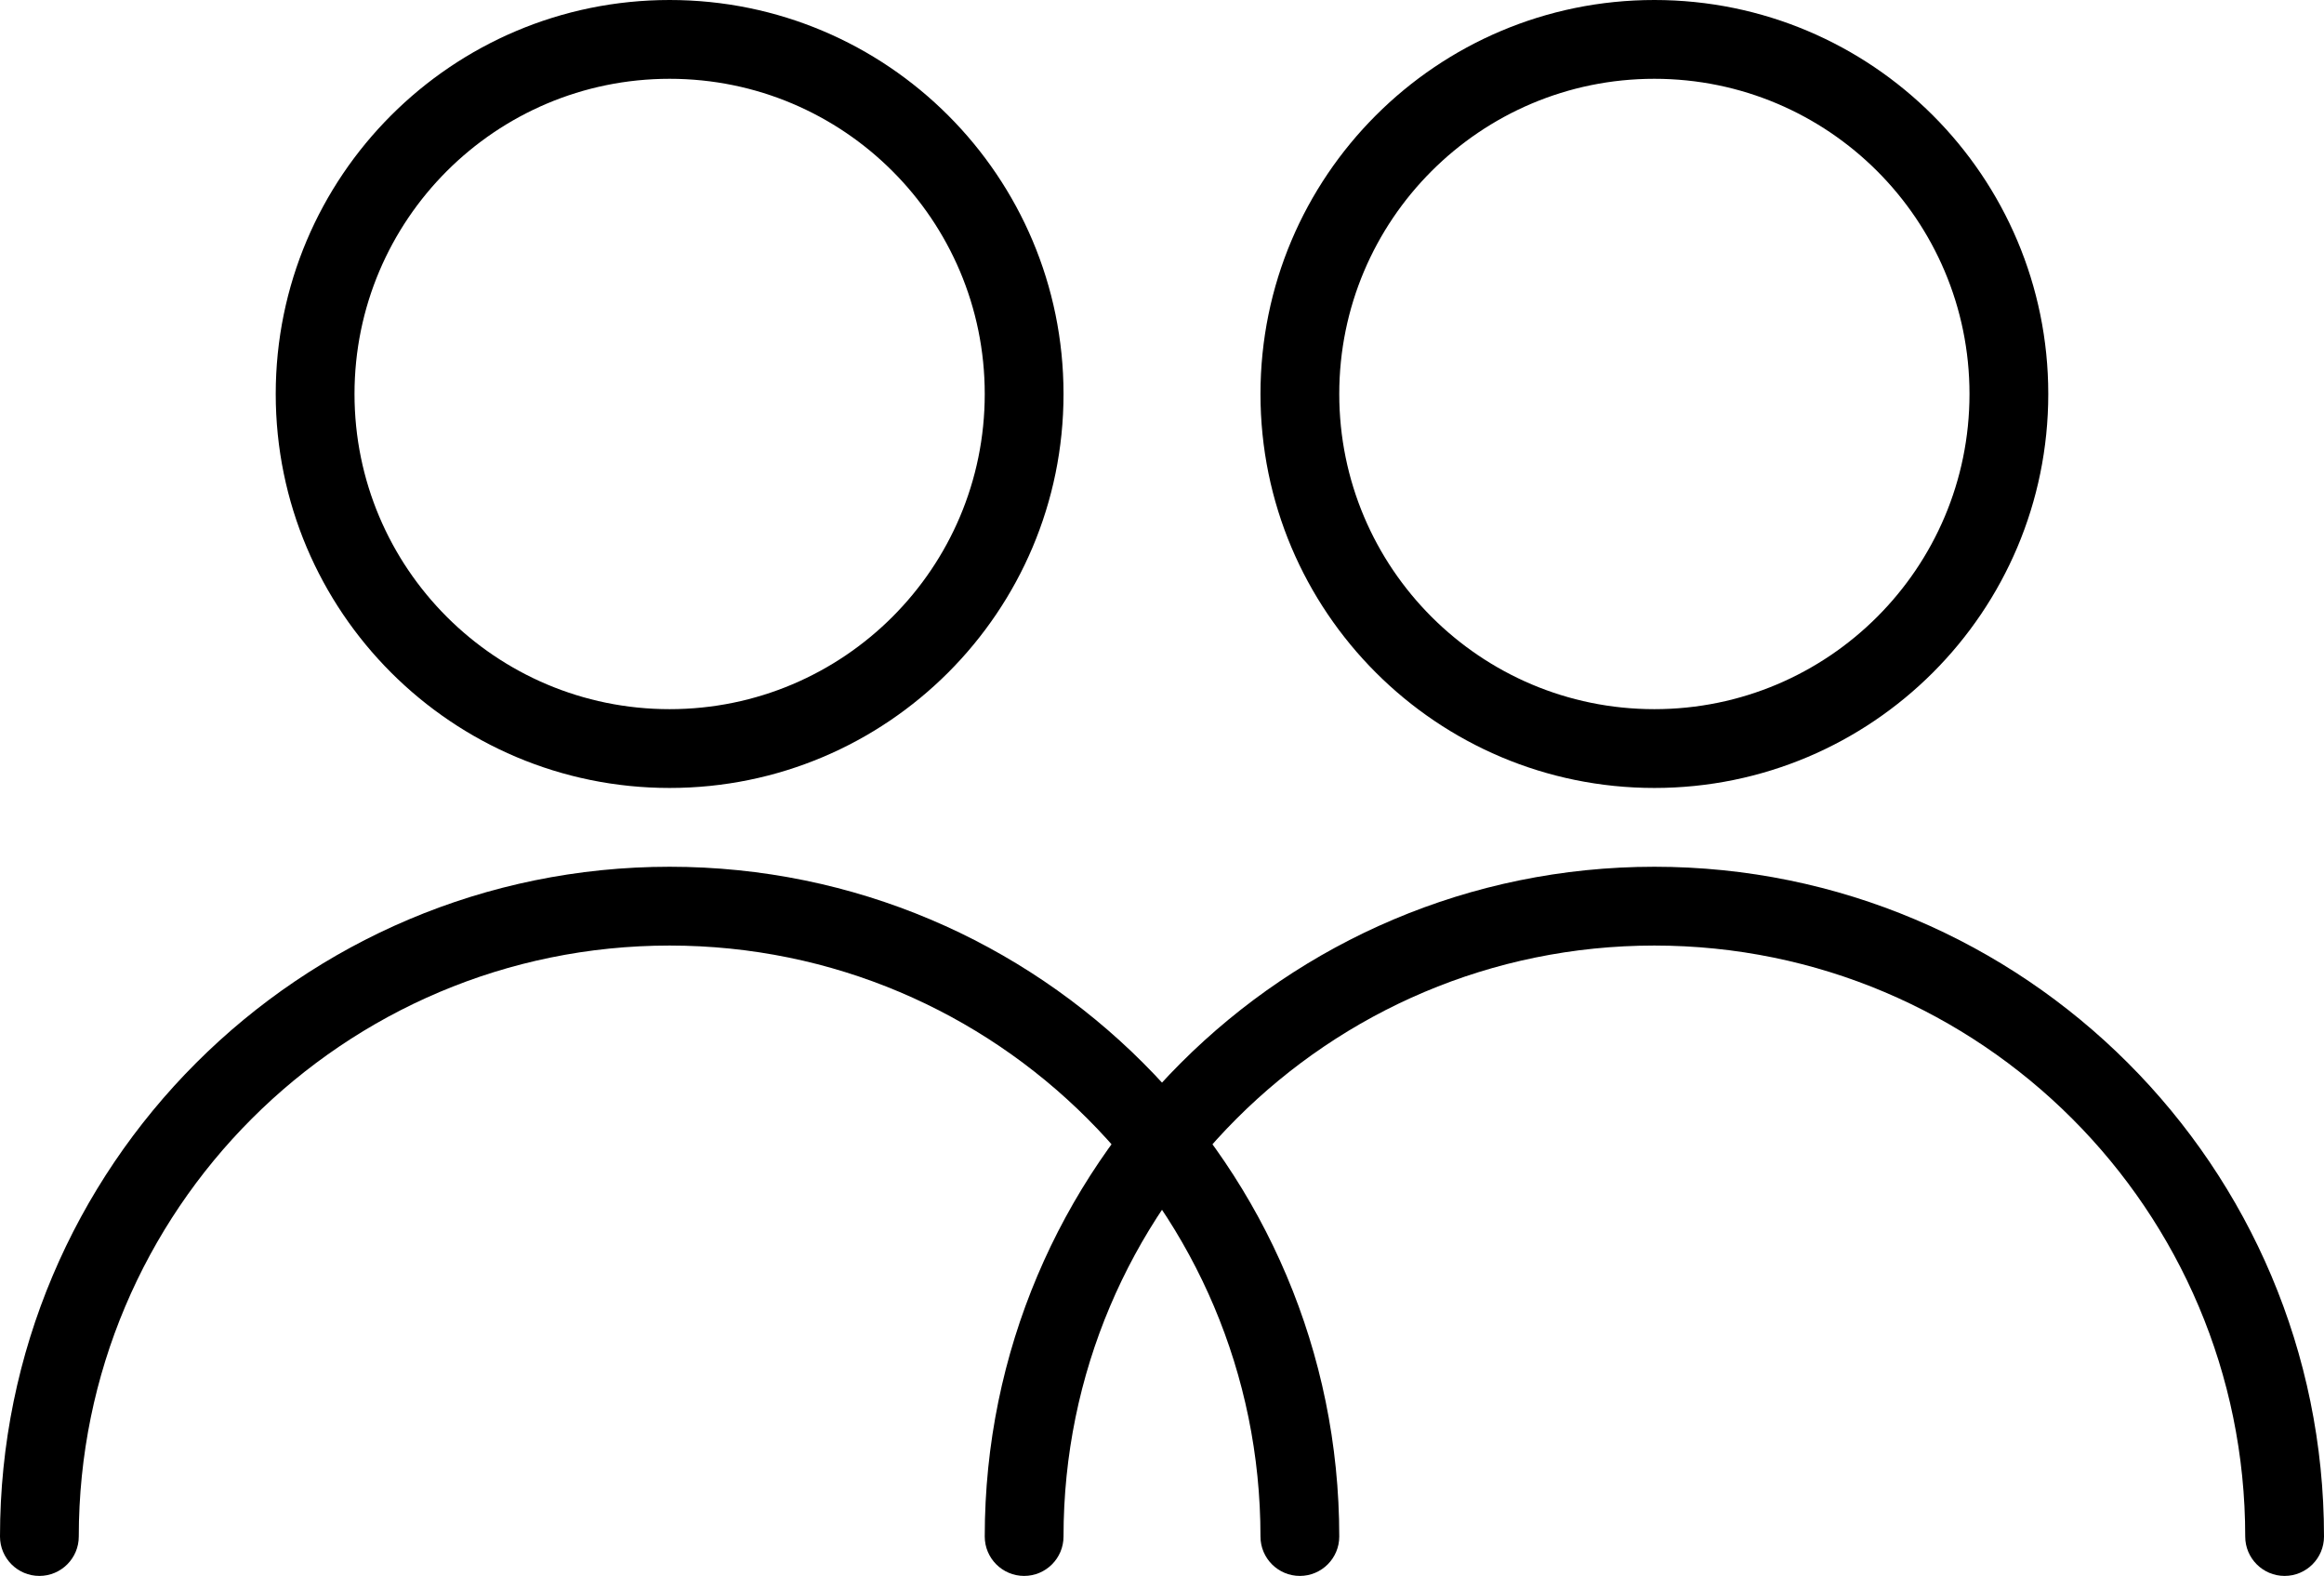 
<svg viewBox="0 0 59 40" fill="none" xmlns="http://www.w3.org/2000/svg">
<path d="M59 39C59 39.552 58.552 40 58 40C57.448 40 57 39.552 57 39C57 30.716 50.284 24 42 24C33.716 24 27 30.716 27 39C27 39.552 26.552 40 26 40C25.448 40 25 39.552 25 39C25 29.611 32.611 22 42 22C51.389 22 59 29.611 59 39ZM42 20C36.477 20 32 15.523 32 10C32 4.477 36.477 0 42 0C47.523 0 52 4.477 52 10C52 15.523 47.523 20 42 20ZM42 18C46.418 18 50 14.418 50 10C50 5.582 46.418 2 42 2C37.582 2 34 5.582 34 10C34 14.418 37.582 18 42 18Z" fill="black"/>
<path d="M34 39C34 39.552 33.552 40 33 40C32.448 40 32 39.552 32 39C32 30.716 25.284 24 17 24C8.716 24 2 30.716 2 39C2 39.552 1.552 40 1 40C0.448 40 0 39.552 0 39C0 29.611 7.611 22 17 22C26.389 22 34 29.611 34 39ZM17 20C11.477 20 7 15.523 7 10C7 4.477 11.477 0 17 0C22.523 0 27 4.477 27 10C27 15.523 22.523 20 17 20ZM17 18C21.418 18 25 14.418 25 10C25 5.582 21.418 2 17 2C12.582 2 9 5.582 9 10C9 14.418 12.582 18 17 18Z" fill="black"/>
</svg>
